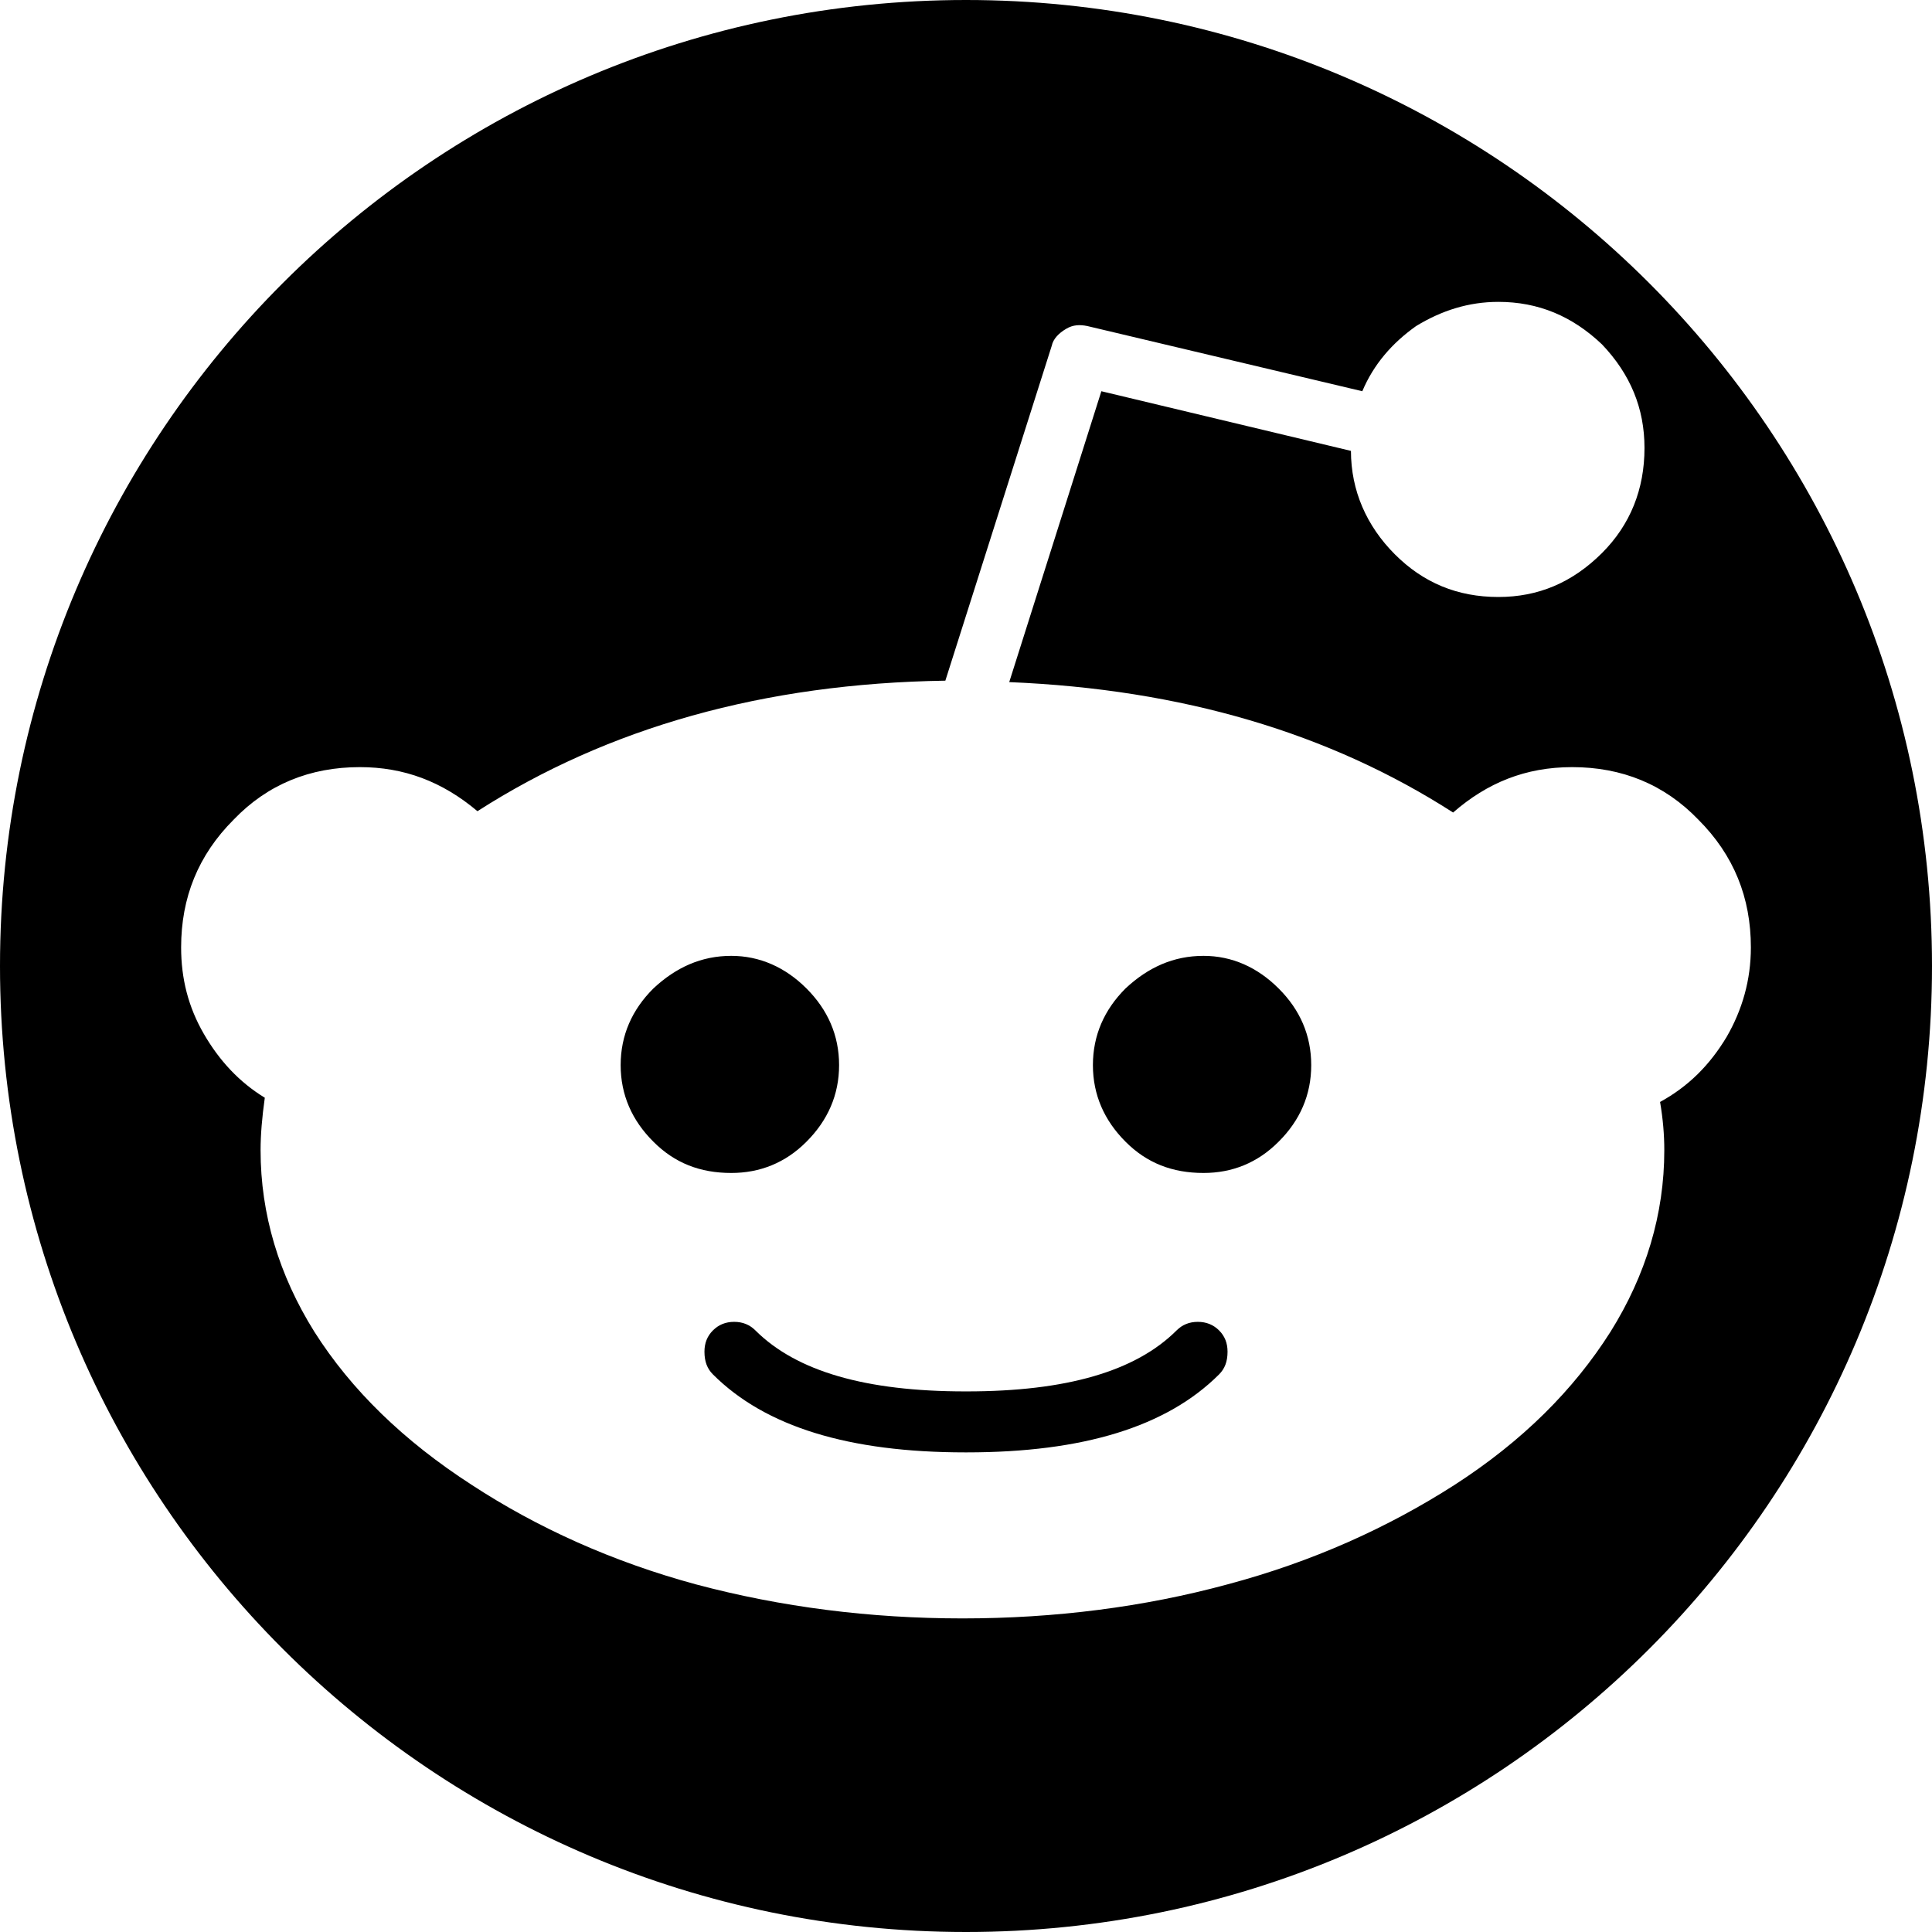 <?xml version="1.0" encoding="UTF-8"?>
<svg width="16px" height="16px" viewBox="0 0 16 16" version="1.1" xmlns="http://www.w3.org/2000/svg" xmlns:xlink="http://www.w3.org/1999/xlink">
    <!-- Generator: sketchtool 54.1 (76490) - https://sketchapp.com -->
    <title>FD4E6E80-C3CA-40AB-9517-C9D1ED6F9C4C</title>
    <desc>Created with sketchtool.</desc>
    <g id="Symbols" stroke="none" stroke-width="1" fill="none" fill-rule="evenodd">
        <g id="51-kb-iconfont-identity-reddit-16">
            <g>
                <rect id="icon-area" fill="#D8D8D8" opacity="0" x="0" y="0" width="16" height="16"></rect>
                <path d="M8,16 C3.582,16 0,12.418 0,8 C0,3.582 3.582,0 8,0 C12.418,0 16,3.582 16,8 C16,12.418 12.418,16 8,16 Z M1.688,8.562 C1.817,8.785 1.982,8.962 2.193,9.091 C2.17,9.255 2.158,9.397 2.158,9.526 C2.158,10.055 2.31,10.56 2.604,11.03 C2.909,11.511 3.344,11.934 3.908,12.298 C4.448,12.651 5.07,12.933 5.763,13.121 C6.468,13.309 7.207,13.403 7.971,13.403 C8.734,13.403 9.474,13.309 10.166,13.121 C10.871,12.933 11.494,12.651 12.045,12.298 C12.609,11.934 13.032,11.511 13.337,11.03 C13.631,10.56 13.783,10.055 13.783,9.526 C13.783,9.397 13.772,9.267 13.748,9.126 C13.983,8.997 14.159,8.821 14.3,8.586 C14.429,8.362 14.5,8.116 14.5,7.846 C14.5,7.434 14.359,7.082 14.065,6.788 C13.783,6.495 13.431,6.353 13.02,6.353 C12.633,6.353 12.316,6.483 12.034,6.729 C11.012,6.072 9.791,5.708 8.358,5.649 L9.121,3.24 L11.188,3.734 C11.188,4.062 11.317,4.356 11.552,4.591 C11.787,4.826 12.069,4.944 12.409,4.944 C12.738,4.944 13.02,4.826 13.267,4.58 C13.502,4.345 13.619,4.051 13.619,3.71 C13.619,3.381 13.502,3.099 13.267,2.852 C13.02,2.617 12.738,2.5 12.409,2.5 C12.163,2.5 11.94,2.571 11.728,2.7 C11.529,2.841 11.376,3.017 11.282,3.24 L9.004,2.7 C8.945,2.688 8.887,2.688 8.828,2.724 C8.769,2.759 8.722,2.806 8.71,2.864 L7.829,5.637 C6.326,5.66 5.035,6.025 3.954,6.718 C3.661,6.471 3.344,6.353 2.98,6.353 C2.569,6.353 2.216,6.495 1.935,6.788 C1.641,7.082 1.5,7.434 1.5,7.846 C1.5,8.104 1.559,8.339 1.688,8.562 Z M5.411,9.455 C5.234,9.279 5.14,9.067 5.14,8.821 C5.14,8.574 5.234,8.362 5.411,8.186 C5.599,8.01 5.81,7.916 6.056,7.916 C6.291,7.916 6.503,8.01 6.679,8.186 C6.855,8.362 6.949,8.574 6.949,8.821 C6.949,9.067 6.855,9.279 6.679,9.455 C6.503,9.632 6.291,9.714 6.056,9.714 C5.798,9.714 5.587,9.632 5.411,9.455 Z M5.904,11.382 C5.857,11.335 5.834,11.276 5.834,11.194 C5.834,11.123 5.857,11.065 5.904,11.018 C5.951,10.971 6.009,10.947 6.08,10.947 C6.151,10.947 6.209,10.971 6.256,11.018 C6.597,11.358 7.172,11.523 7.994,11.523 L8.006,11.523 C8.828,11.523 9.403,11.358 9.744,11.018 C9.791,10.971 9.849,10.947 9.92,10.947 C9.99,10.947 10.049,10.971 10.096,11.018 C10.143,11.065 10.166,11.123 10.166,11.194 C10.166,11.276 10.143,11.335 10.096,11.382 C9.662,11.816 8.969,12.028 8.006,12.028 L7.994,12.028 C7.031,12.028 6.338,11.816 5.904,11.382 Z M9.321,9.455 C9.145,9.279 9.051,9.067 9.051,8.821 C9.051,8.574 9.145,8.362 9.321,8.186 C9.509,8.01 9.72,7.916 9.967,7.916 C10.202,7.916 10.413,8.01 10.589,8.186 C10.766,8.362 10.859,8.574 10.859,8.821 C10.859,9.067 10.766,9.279 10.589,9.455 C10.413,9.632 10.202,9.714 9.967,9.714 C9.709,9.714 9.497,9.632 9.321,9.455 Z" id="Combined-Shape" fill="#000000"></path>
            </g>
        </g>
    </g>
</svg>